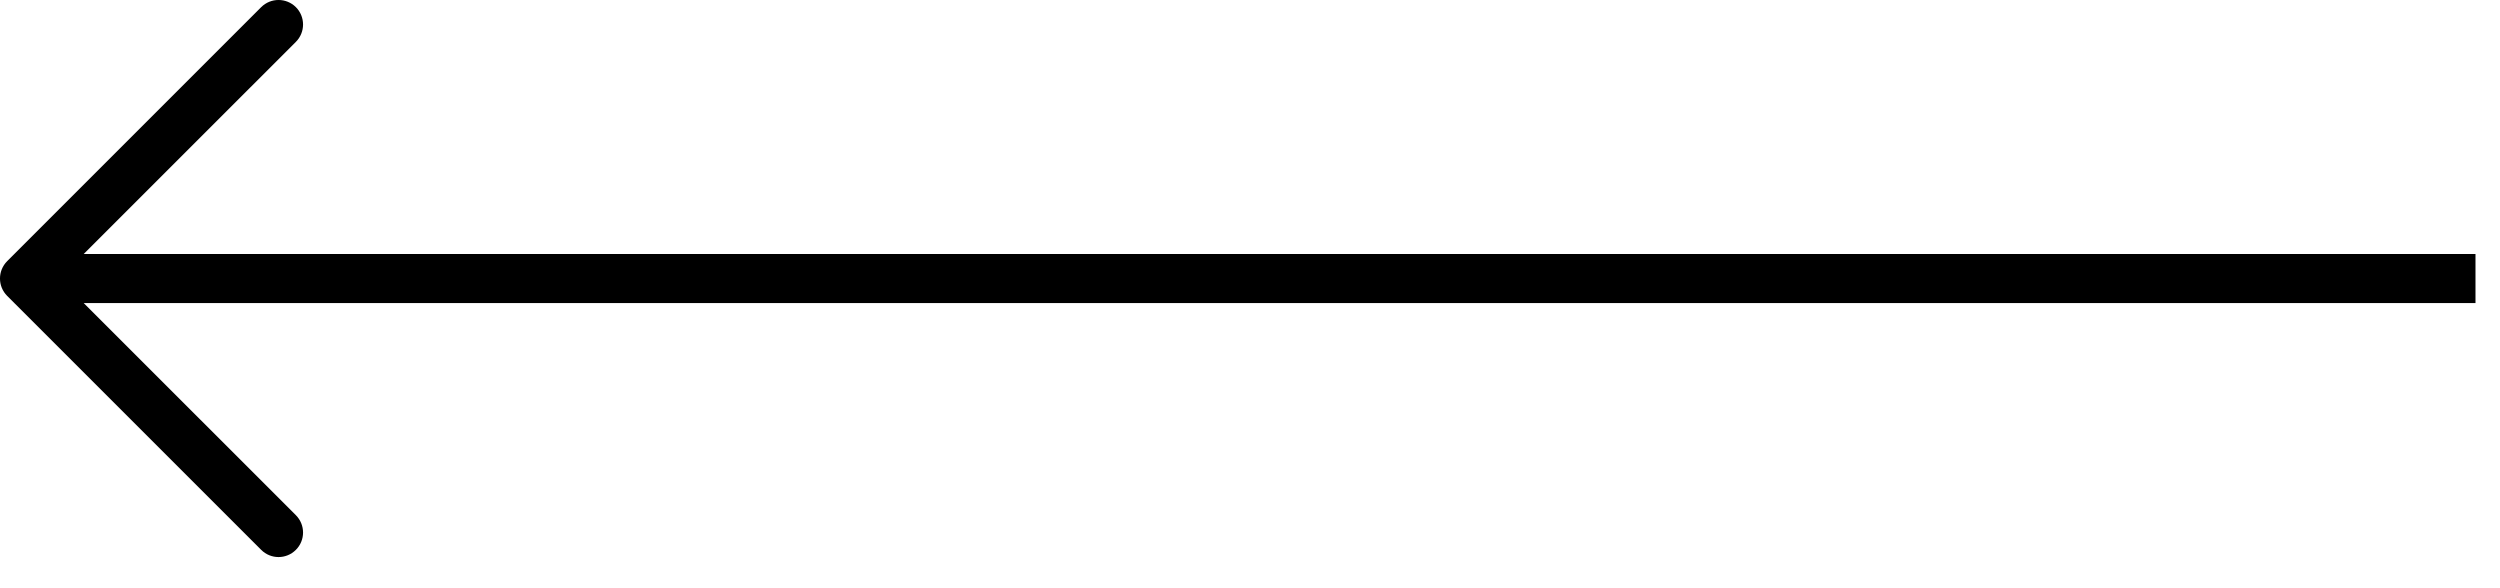 <svg width="51" height="12" viewBox="0 0 51 12" fill="none" xmlns="http://www.w3.org/2000/svg">
<path fill-rule="evenodd" clip-rule="evenodd" d="M0.146 6.036C-0.049 5.84 -0.049 5.524 0.146 5.328L5.328 0.146C5.524 -0.049 5.84 -0.049 6.036 0.146C6.231 0.342 6.231 0.658 6.036 0.854L1.707 5.182H50.5V6.182H1.707L6.036 10.51C6.231 10.706 6.231 11.022 6.036 11.217C5.84 11.413 5.524 11.413 5.328 11.217L0.146 6.036Z" fill="black"/>
</svg>

